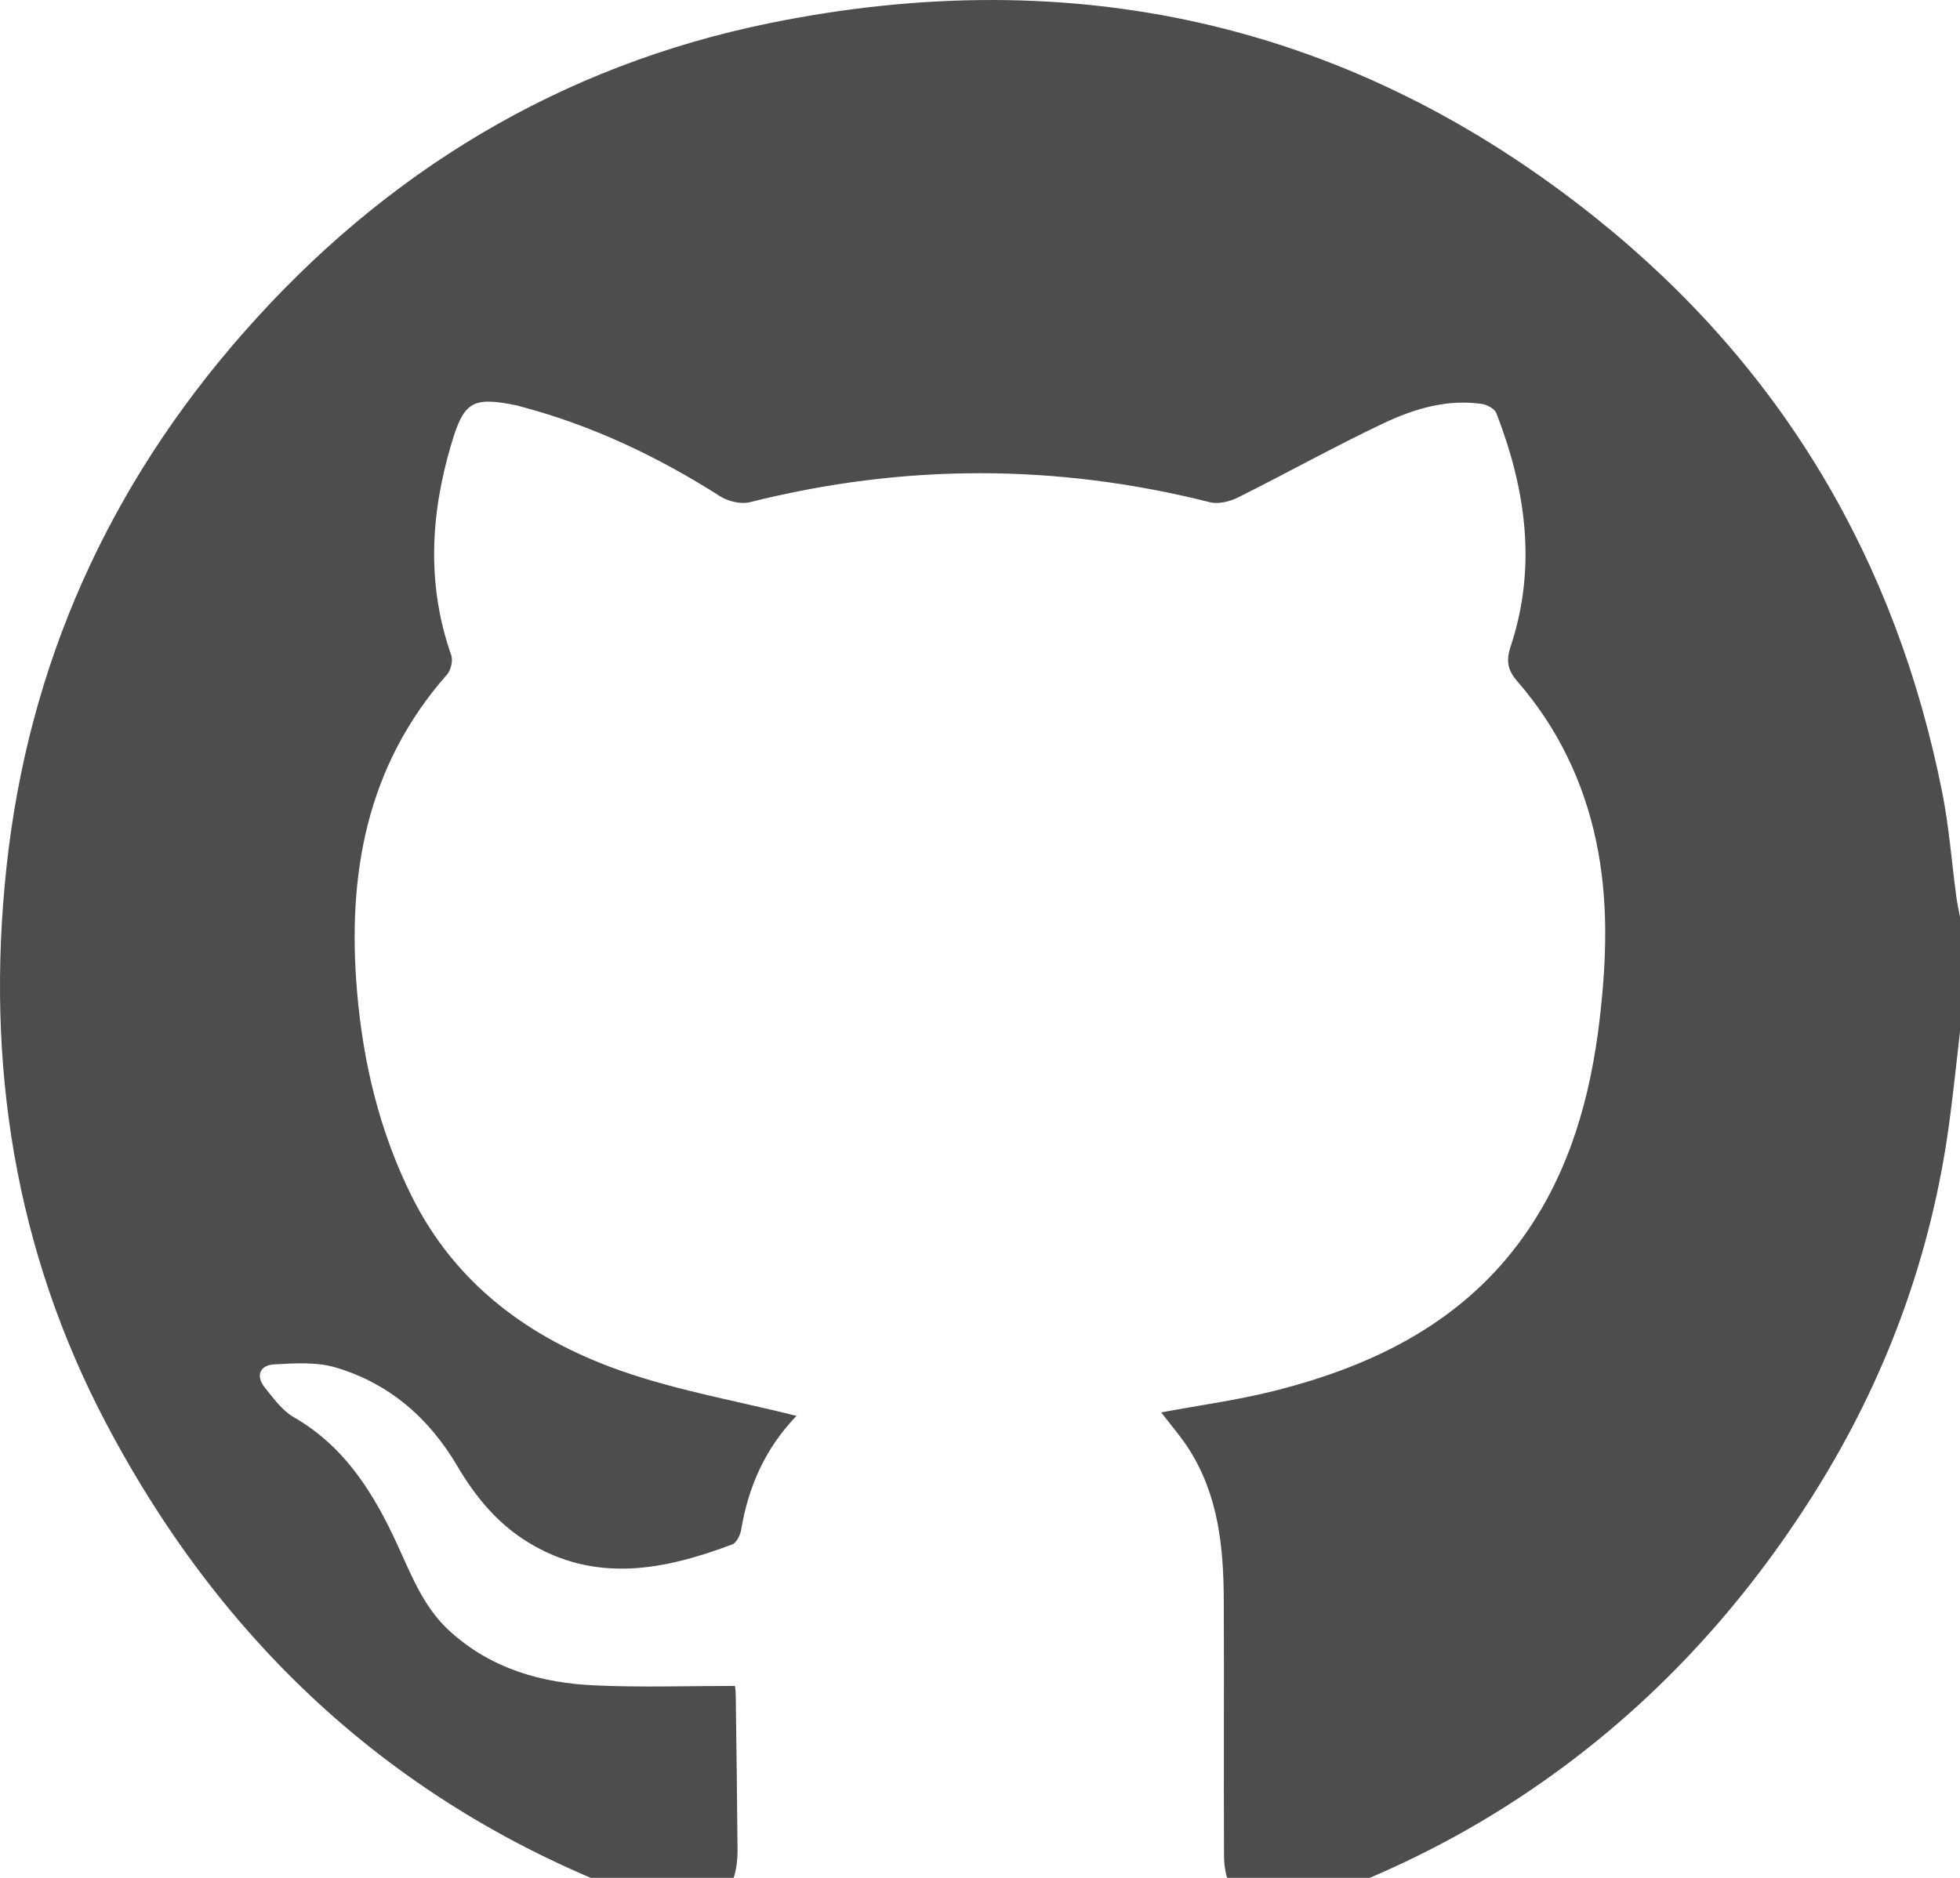 <svg width="24" height="23" viewBox="0 0 24 23" fill="none" xmlns="http://www.w3.org/2000/svg">
<path fill-rule="evenodd" clip-rule="evenodd" d="M24 12.636C23.957 13.007 23.919 13.378 23.869 13.748C23.65 15.379 23.092 16.891 22.219 18.282C21.242 19.837 19.997 21.135 18.441 22.123C17.627 22.64 16.759 23.045 15.846 23.352C15.341 23.521 14.991 23.259 14.988 22.727C14.983 21.682 14.99 20.636 14.985 19.59C14.982 18.953 14.919 18.325 14.57 17.767C14.468 17.604 14.34 17.458 14.219 17.299C14.688 17.211 15.157 17.149 15.613 17.033C16.838 16.723 17.932 16.182 18.678 15.114C19.226 14.329 19.477 13.428 19.587 12.489C19.673 11.759 19.698 11.026 19.544 10.299C19.389 9.568 19.072 8.913 18.583 8.349C18.462 8.21 18.438 8.097 18.498 7.917C18.82 6.945 18.685 5.994 18.323 5.061C18.303 5.008 18.213 4.958 18.149 4.948C17.723 4.885 17.322 5.005 16.948 5.181C16.343 5.467 15.758 5.794 15.159 6.093C15.058 6.143 14.918 6.178 14.814 6.151C12.935 5.677 11.061 5.678 9.182 6.151C9.073 6.178 8.917 6.142 8.819 6.079C8.057 5.594 7.252 5.21 6.376 4.979C6.361 4.975 6.346 4.969 6.331 4.966C5.78 4.854 5.68 4.917 5.523 5.449C5.27 6.308 5.224 7.164 5.525 8.024C5.549 8.091 5.521 8.209 5.472 8.264C4.483 9.387 4.249 10.719 4.373 12.155C4.448 13.025 4.649 13.861 5.039 14.647C5.577 15.732 6.489 16.396 7.594 16.786C8.288 17.031 9.023 17.158 9.751 17.341C9.756 17.305 9.76 17.333 9.749 17.346C9.374 17.736 9.164 18.204 9.076 18.734C9.065 18.801 9.019 18.896 8.966 18.916C8.132 19.23 7.294 19.395 6.47 18.892C6.095 18.664 5.822 18.334 5.601 17.958C5.255 17.37 4.767 16.943 4.111 16.749C3.876 16.679 3.607 16.697 3.355 16.711C3.183 16.721 3.127 16.85 3.242 16.994C3.348 17.126 3.456 17.276 3.598 17.358C4.229 17.721 4.582 18.3 4.871 18.931C5.043 19.307 5.191 19.691 5.509 19.98C6.017 20.441 6.633 20.615 7.293 20.643C7.852 20.668 8.412 20.649 8.998 20.649C8.997 20.641 9.009 20.699 9.009 20.758C9.018 21.39 9.026 22.022 9.031 22.654C9.035 23.273 8.664 23.529 8.076 23.325C5.03 22.268 2.794 20.267 1.303 17.439C0.179 15.31 -0.176 13.022 0.078 10.635C0.344 8.135 1.334 5.947 2.986 4.07C4.712 2.108 6.862 0.804 9.431 0.282C13.163 -0.476 16.571 0.285 19.555 2.681C21.818 4.498 23.218 6.861 23.783 9.709C23.866 10.128 23.898 10.558 23.955 10.983C23.966 11.066 23.985 11.148 24 11.231V12.636Z" fill="#4D4D4D"/>
</svg>
